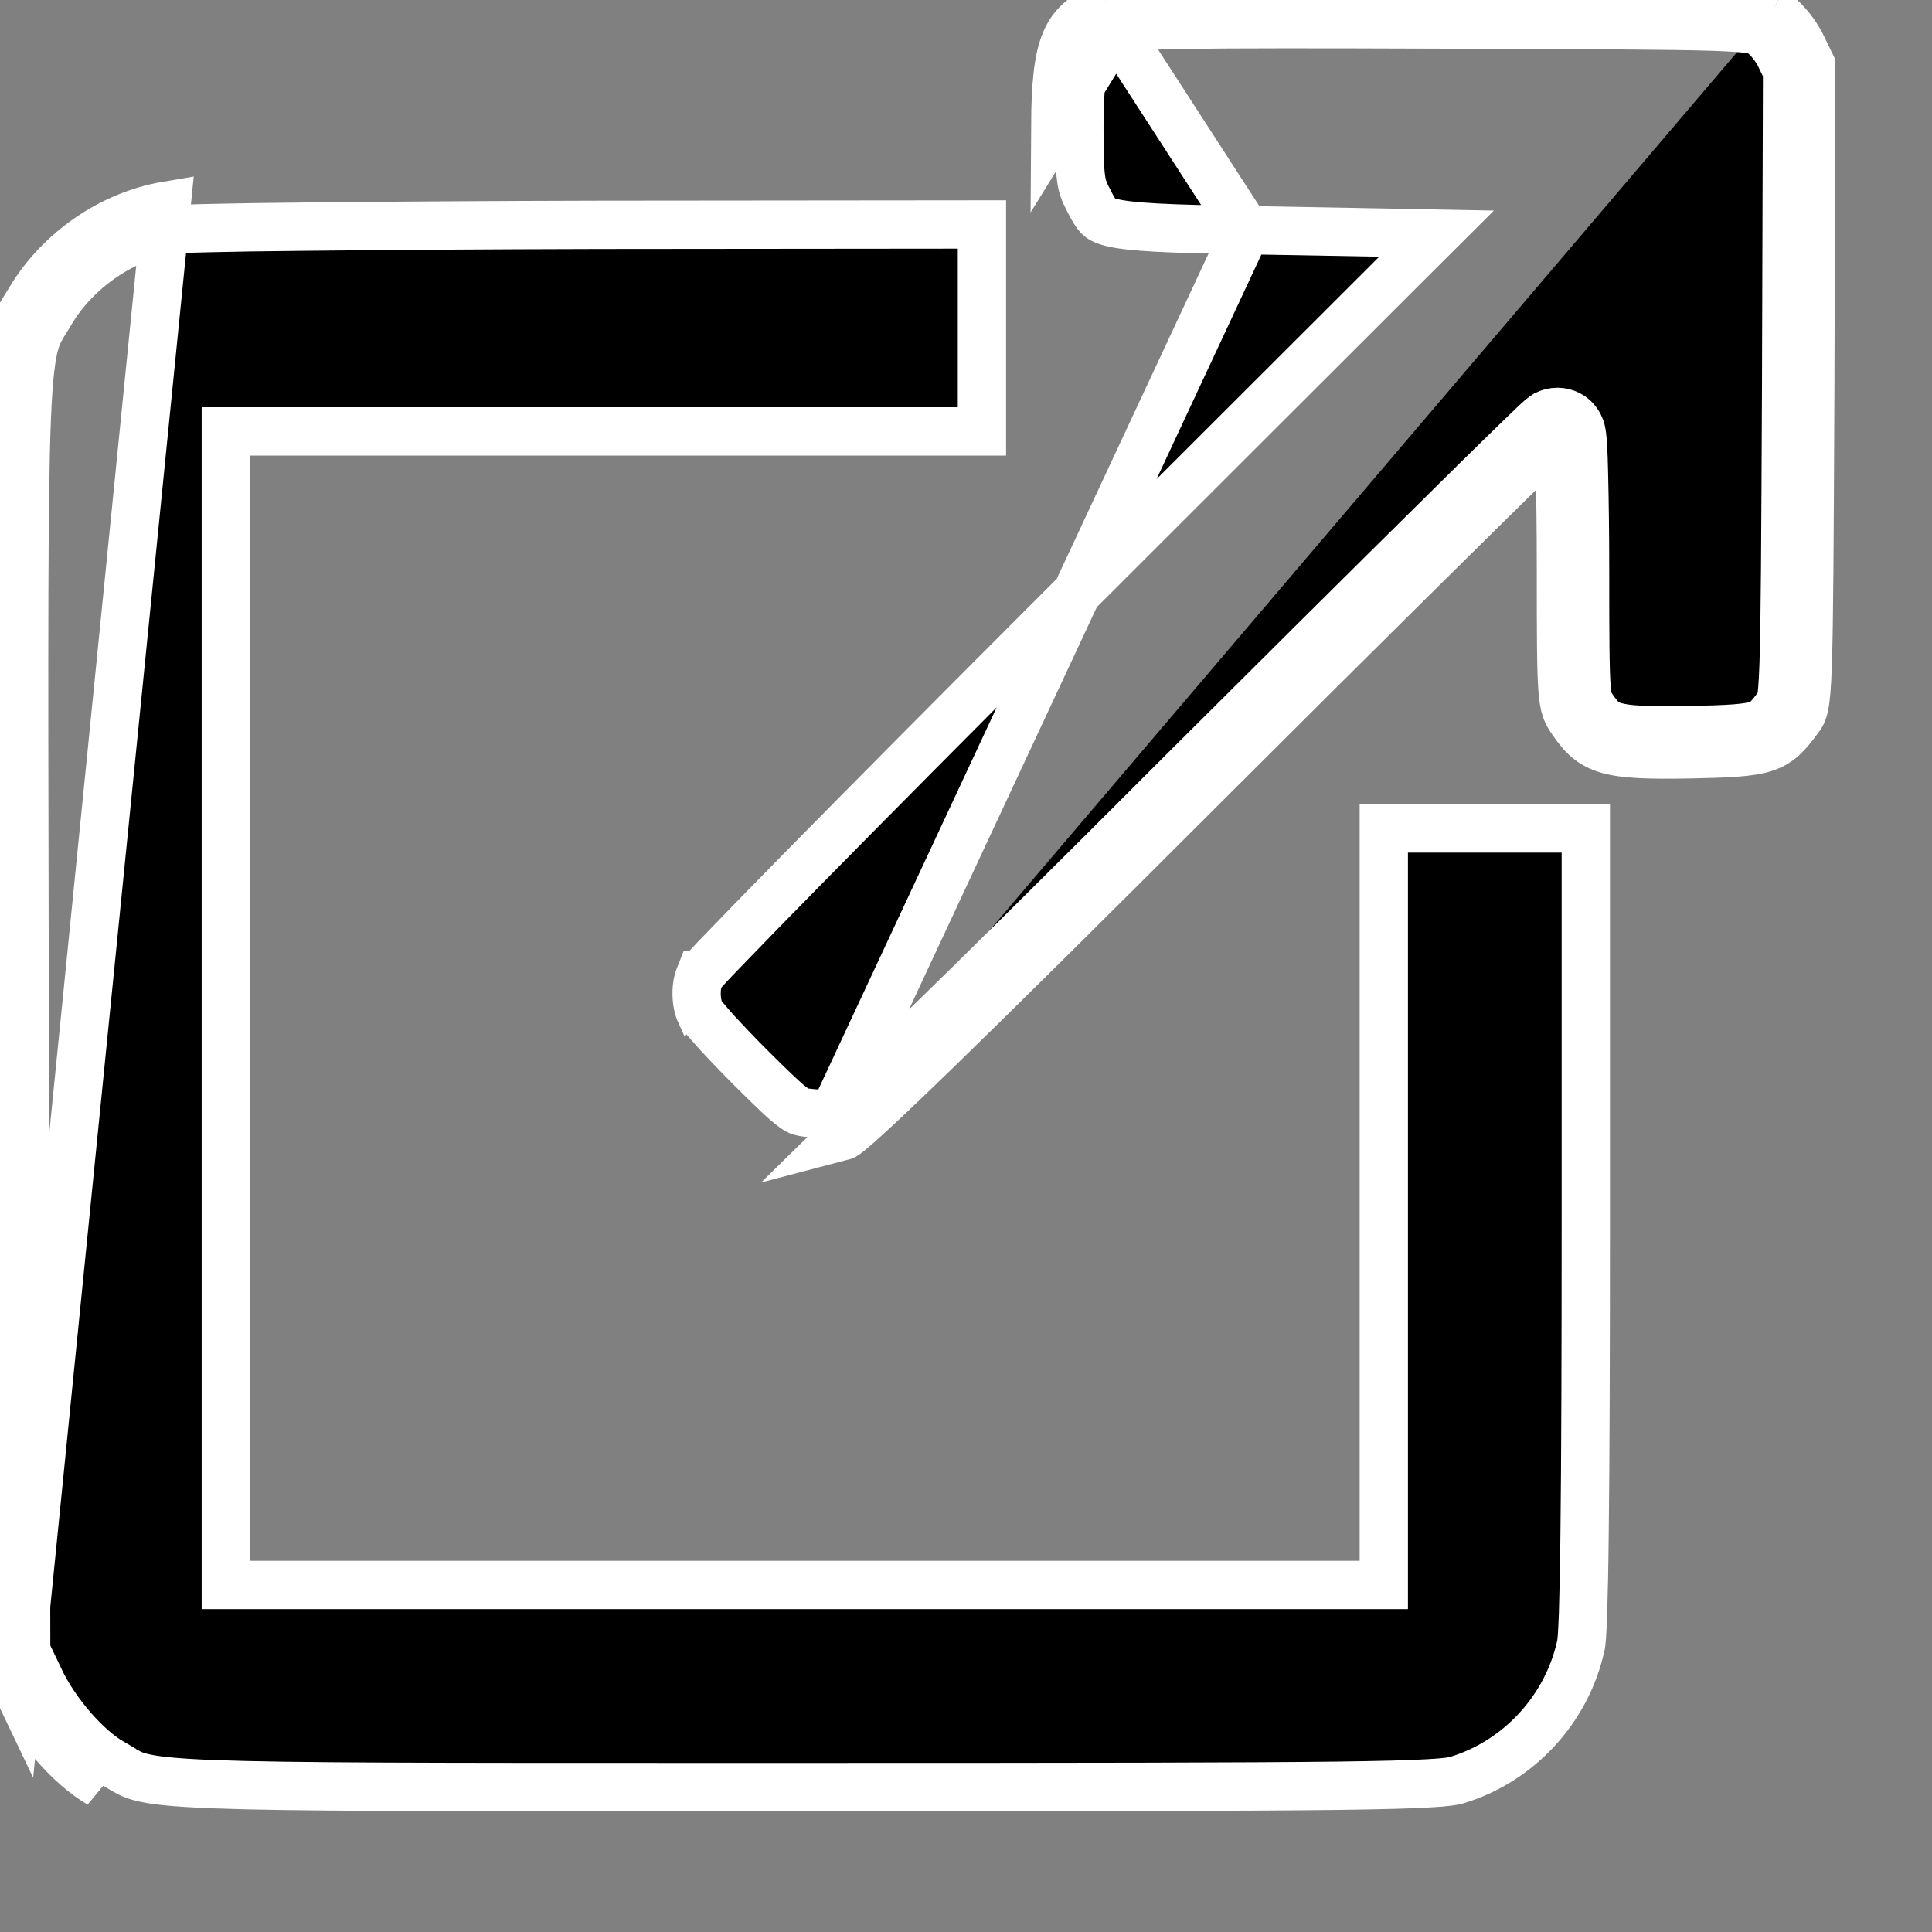 <svg width="16" height="16" viewBox="0 0 16 16" fill="none" xmlns="http://www.w3.org/2000/svg">
<rect x="0" y="0" width="16" height="16" fill="#808080" stroke="none"/>
<path d="M12.713 3.785C12.297 4.19 11.222 5.254 9.979 6.495C7.986 8.488 7.055 9.391 6.978 9.411L12.713 3.785ZM12.713 3.785C12.712 3.756 12.711 3.732 12.71 3.711C12.708 3.684 12.707 3.667 12.706 3.659C12.705 3.653 12.705 3.658 12.707 3.666L12.707 3.667C12.708 3.67 12.712 3.685 12.722 3.704C12.726 3.712 12.735 3.729 12.752 3.747C12.844 3.659 12.895 3.611 12.898 3.611C12.904 3.611 12.91 3.685 12.915 3.81C12.942 3.808 12.962 3.8 12.97 3.798C12.981 3.793 12.99 3.788 12.994 3.786C13.004 3.781 13.01 3.776 13.012 3.775L13.018 3.77L13.021 3.768C13.021 3.768 13.021 3.768 13.02 3.769C13.019 3.77 13.017 3.771 13.014 3.774C13.005 3.782 12.991 3.796 12.971 3.815C12.956 3.829 12.937 3.847 12.916 3.867C12.923 4.072 12.927 4.38 12.927 4.725C12.927 5.811 12.93 5.84 13.02 5.97C13.191 6.222 13.317 6.259 13.992 6.247C14.642 6.234 14.703 6.214 14.894 5.954C14.98 5.844 14.98 5.795 14.992 3.213L14.992 3.192L15 0.54L14.911 0.357C14.854 0.251 14.76 0.141 14.675 0.092M12.713 3.785L6.906 9.219M6.906 9.219C6.91 9.216 6.915 9.212 6.92 9.208C6.953 9.181 7 9.138 7.064 9.08C7.191 8.963 7.376 8.788 7.621 8.549C8.111 8.073 8.841 7.35 9.837 6.353L9.837 6.353C10.633 5.56 11.358 4.839 11.888 4.316C12.152 4.054 12.368 3.842 12.519 3.695C12.594 3.622 12.654 3.564 12.695 3.525C12.716 3.505 12.733 3.489 12.746 3.478C12.752 3.472 12.758 3.466 12.765 3.461C12.768 3.459 12.773 3.454 12.78 3.449C12.783 3.447 12.791 3.442 12.8 3.436C12.805 3.434 12.814 3.429 12.826 3.424C12.835 3.421 12.862 3.411 12.898 3.411C12.967 3.411 13.015 3.445 13.038 3.467C13.06 3.489 13.072 3.51 13.077 3.52C13.088 3.542 13.093 3.56 13.095 3.567C13.099 3.583 13.101 3.599 13.102 3.608C13.105 3.63 13.107 3.657 13.109 3.686C13.113 3.747 13.116 3.831 13.118 3.933C13.123 4.137 13.127 4.417 13.127 4.725C13.127 5.273 13.128 5.541 13.139 5.691C13.145 5.764 13.152 5.794 13.157 5.809C13.161 5.819 13.164 5.827 13.185 5.857L13.186 5.858C13.257 5.963 13.297 5.994 13.372 6.015C13.475 6.045 13.644 6.053 13.988 6.047C14.325 6.04 14.468 6.031 14.554 6.003C14.61 5.985 14.641 5.961 14.733 5.835L14.733 5.835L14.737 5.831C14.74 5.826 14.742 5.824 14.743 5.823C14.744 5.82 14.745 5.814 14.748 5.802C14.757 5.76 14.765 5.677 14.771 5.501C14.783 5.154 14.786 4.499 14.792 3.202L14.792 3.191L14.792 3.191L14.8 0.586L14.733 0.448C14.686 0.363 14.617 0.289 14.575 0.266L14.675 0.092M6.906 9.219C6.853 9.224 6.768 9.225 6.701 9.217L6.696 9.216L6.696 9.216C6.659 9.213 6.641 9.209 6.628 9.205C6.617 9.201 6.601 9.194 6.573 9.174C6.51 9.129 6.418 9.042 6.229 8.854C6.119 8.745 6.014 8.634 5.932 8.545C5.892 8.5 5.858 8.461 5.833 8.431C5.814 8.408 5.805 8.395 5.802 8.391C5.801 8.389 5.8 8.389 5.8 8.389C5.783 8.352 5.769 8.295 5.769 8.227C5.769 8.166 5.78 8.113 5.795 8.077C5.795 8.077 5.796 8.077 5.796 8.077C5.806 8.065 5.821 8.049 5.841 8.027C5.882 7.982 5.941 7.92 6.018 7.841C6.17 7.683 6.386 7.461 6.651 7.192C7.181 6.653 7.904 5.924 8.693 5.135C8.693 5.135 8.693 5.135 8.693 5.135C8.693 5.135 8.693 5.135 8.693 5.135L11.563 2.268L11.897 1.935L11.426 1.926L10.32 1.906M6.906 9.219L10.32 1.906M14.675 0.092C14.537 0.015 14.459 0.011 11.93 0.003C9.824 -0.005 9.3 0.003 9.174 0.048M14.675 0.092L14.577 0.267L14.575 0.266C14.558 0.256 14.548 0.25 14.509 0.244C14.458 0.235 14.368 0.227 14.192 0.221C13.844 0.21 13.196 0.207 11.93 0.203H11.929C10.876 0.199 10.22 0.199 9.813 0.205C9.608 0.209 9.47 0.214 9.375 0.22C9.328 0.223 9.295 0.227 9.271 0.23C9.25 0.233 9.242 0.236 9.24 0.236M9.174 0.048L9.243 0.235C9.242 0.236 9.241 0.236 9.24 0.236M9.174 0.048L9.24 0.236C9.24 0.236 9.24 0.236 9.24 0.236M9.174 0.048C8.82 0.178 8.743 0.361 8.739 1.048L9.24 0.236M9.24 0.236C9.094 0.29 9.043 0.34 9.009 0.418C8.963 0.524 8.941 0.702 8.939 1.049C8.939 1.277 8.942 1.396 8.953 1.477C8.962 1.545 8.977 1.583 9.01 1.649L9.011 1.65C9.054 1.735 9.075 1.769 9.097 1.792C9.112 1.807 9.137 1.826 9.207 1.843C9.283 1.862 9.397 1.875 9.581 1.885C9.763 1.895 10.001 1.9 10.32 1.906M9.24 0.236L10.32 1.906" fill="black" stroke="white" stroke-width="0.4"/>
<path d="M0.147 13.991L0.017 13.719L0.005 8.455C-0.006 3.383 -0.016 2.954 0.162 2.627C0.188 2.579 0.218 2.534 0.253 2.476C0.493 2.077 0.924 1.78 1.379 1.703L0.147 13.991ZM0.147 13.991C0.294 14.3 0.574 14.626 0.826 14.772L0.147 13.991ZM1.411 1.901C1.015 1.968 0.634 2.23 0.424 2.579L0.424 2.579C0.41 2.604 0.397 2.625 0.385 2.643C0.336 2.722 0.312 2.762 0.29 2.838C0.26 2.941 0.237 3.107 0.222 3.462C0.196 4.105 0.198 5.303 0.203 7.712C0.204 7.948 0.205 8.195 0.205 8.455C0.205 8.455 0.205 8.455 0.205 8.455L0.217 13.673L0.328 13.905L0.328 13.905L0.328 13.906C0.461 14.186 0.716 14.477 0.927 14.599L0.927 14.599L0.927 14.6C0.95 14.613 0.969 14.624 0.986 14.634C1.057 14.677 1.09 14.697 1.161 14.716C1.258 14.742 1.42 14.763 1.767 14.776C2.39 14.8 3.552 14.8 5.878 14.8C6.127 14.8 6.389 14.8 6.665 14.8C9.01 14.8 10.322 14.798 11.072 14.789C11.448 14.784 11.68 14.778 11.829 14.769C11.979 14.761 12.034 14.751 12.062 14.743C12.576 14.589 12.979 14.154 13.093 13.623L13.093 13.623C13.093 13.623 13.093 13.623 13.093 13.623C13.093 13.623 13.094 13.617 13.096 13.604C13.097 13.591 13.099 13.573 13.101 13.55C13.104 13.504 13.107 13.442 13.11 13.363C13.115 13.204 13.12 12.98 13.123 12.686C13.13 12.098 13.133 11.235 13.133 10.058V6.861H12.297H11.46V9.793V12.925V13.126H11.26H6.665H2.07H1.87V12.925V8.349V3.773V3.573H2.07H5.201H8.132V2.716V1.859L4.97 1.862C4.043 1.864 3.177 1.87 2.527 1.877C2.202 1.88 1.932 1.884 1.735 1.889C1.637 1.891 1.558 1.893 1.501 1.895C1.472 1.897 1.449 1.898 1.432 1.899C1.417 1.9 1.411 1.901 1.411 1.901C1.411 1.901 1.411 1.901 1.411 1.901Z" fill="black" stroke="white" stroke-width="0.4"/>
</svg>
